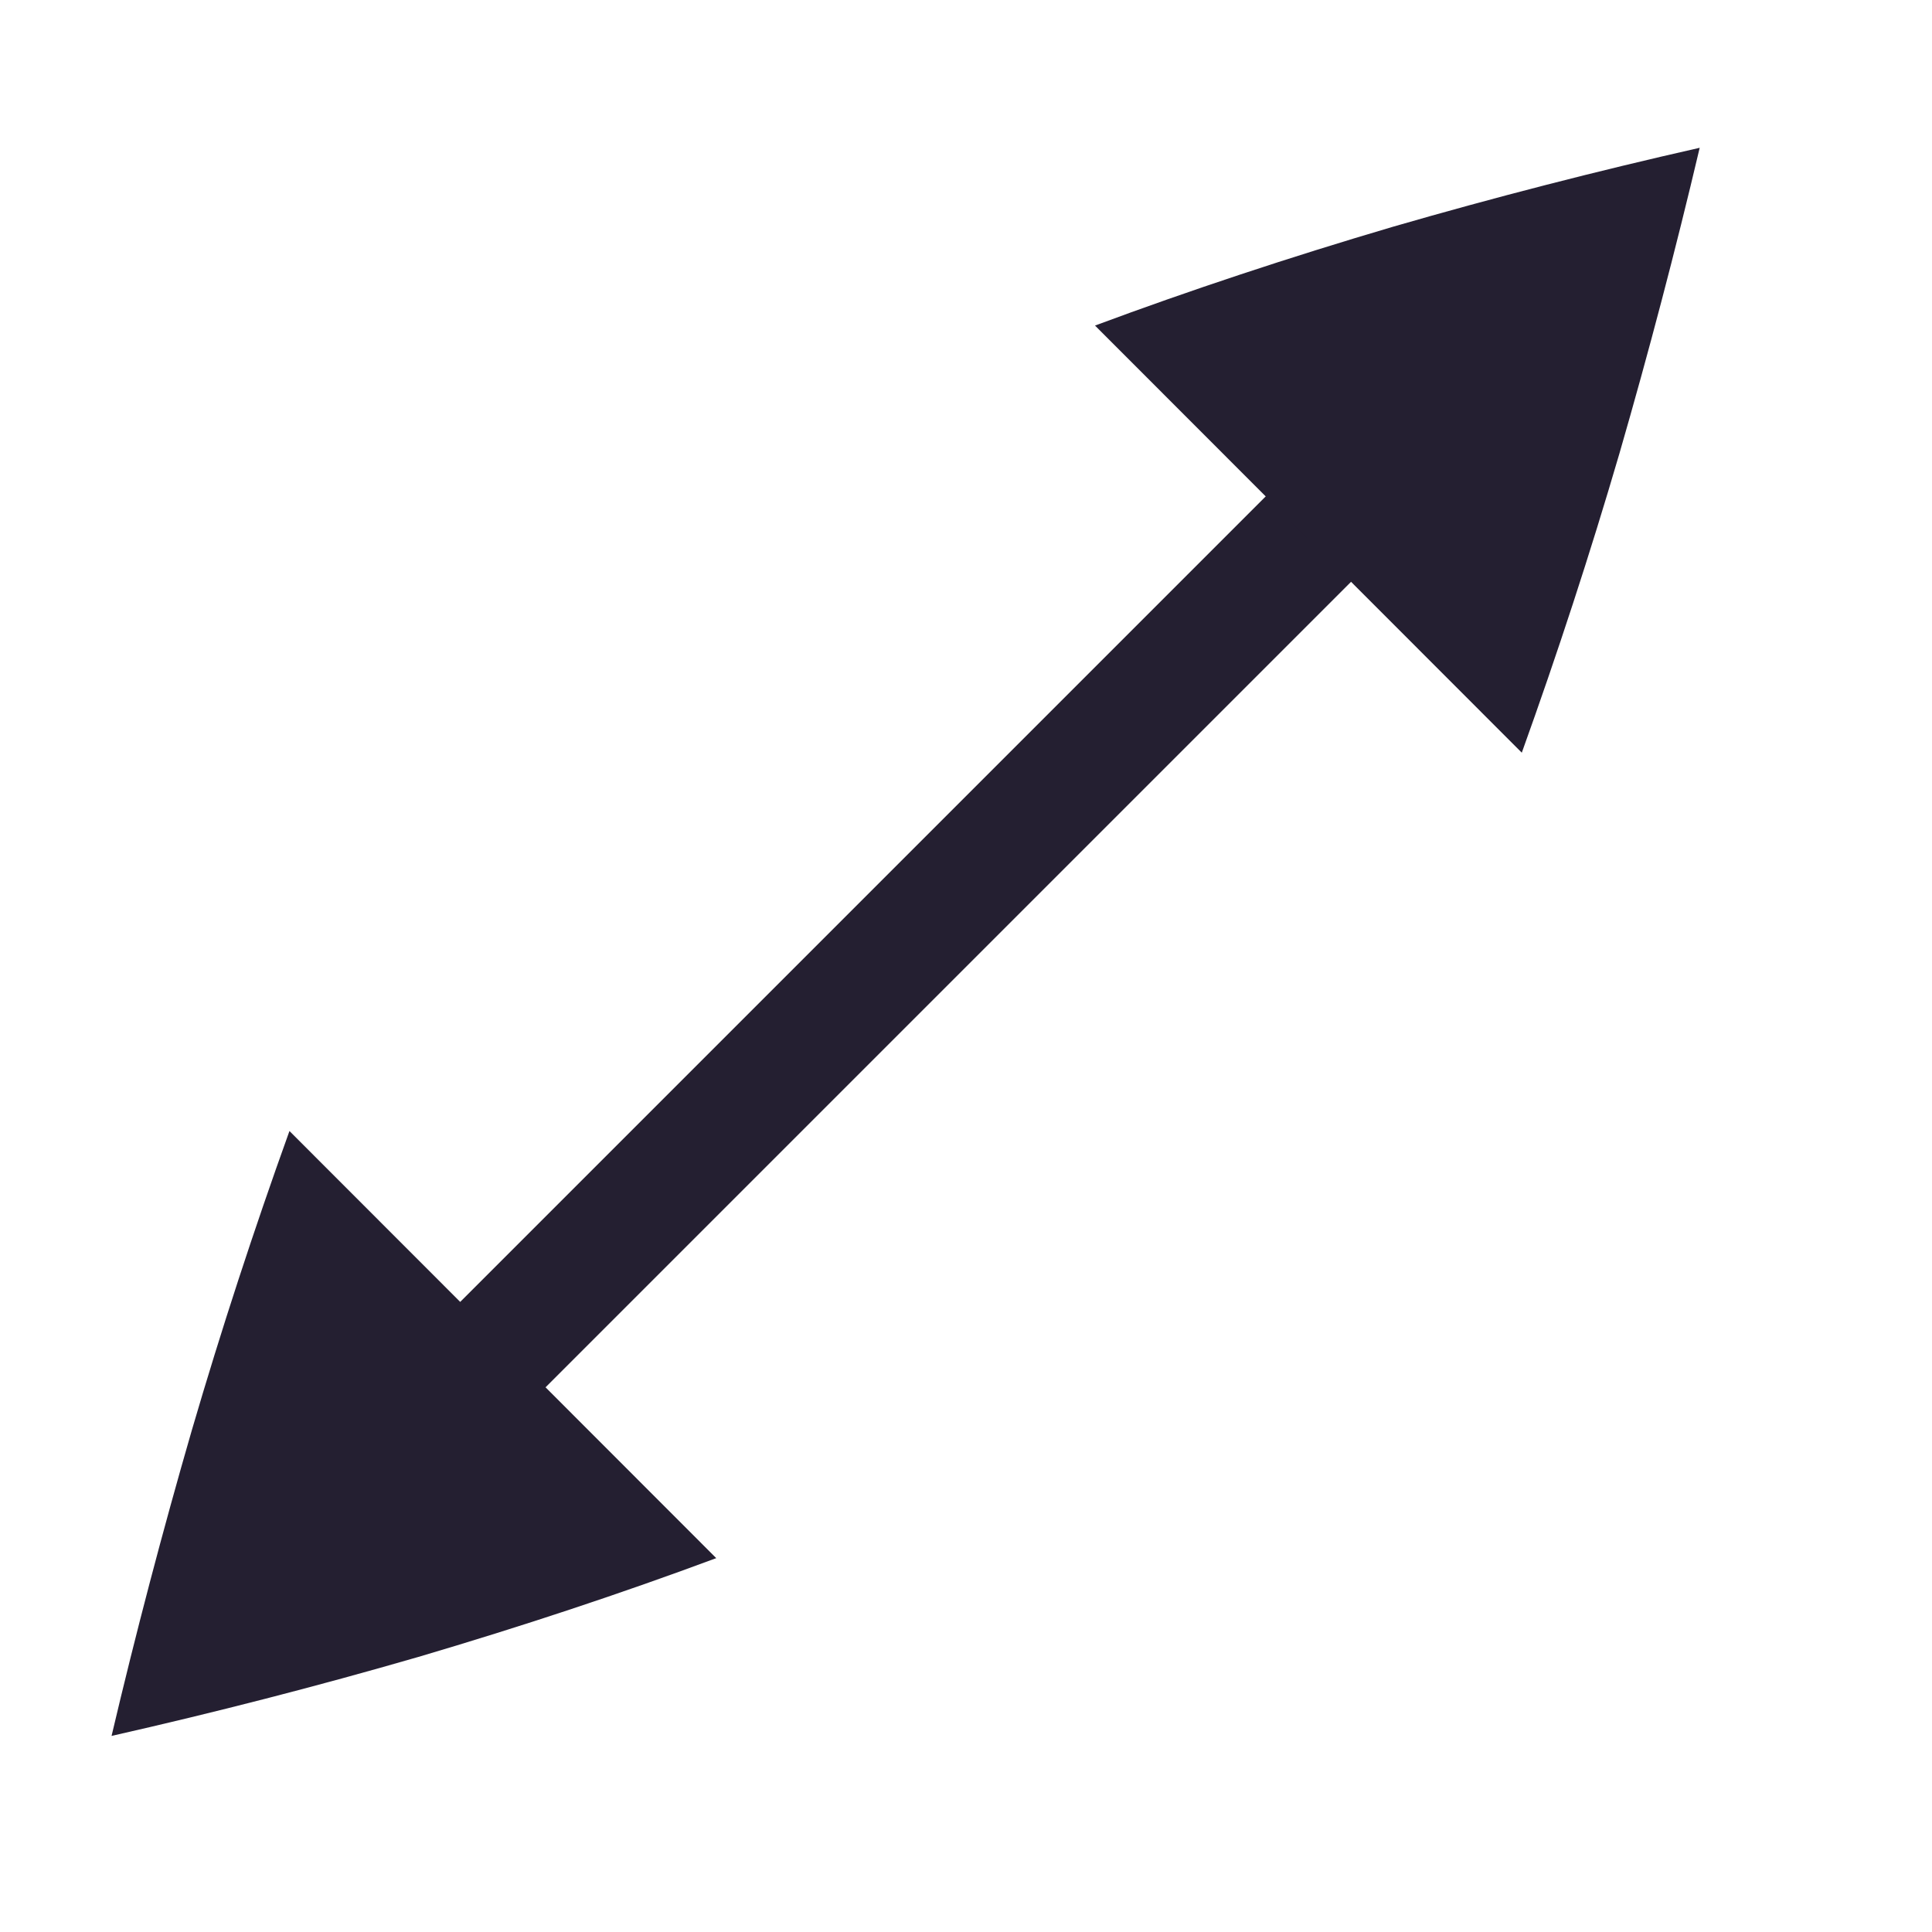 <svg xmlns="http://www.w3.org/2000/svg" width="16" height="16" version="1.1">
 <g fill="#241f31" color="#000">
  <g>
   <g transform="rotate(45,7.5,7.8)">
    <path d="M 7,3 H 8 V 13 H 7 Z" font-weight="400" overflow="visible"/>
    <path d="m 5,12.516 5,0.002 C 9.652,13.278 9.263,14.053 8.834,14.841 8.412,15.607 7.967,16.36 7.5,17.1 7.041,16.358 6.601,15.604 6.18,14.84 5.763,14.078 5.37,13.303 5,12.517 Z" overflow="visible"/>
    <path d="M 10,3.084 5,3.082 C 5.348,2.322 5.737,1.547 6.166,0.759 6.588,-0.007 7.033,-0.76 7.5,-1.5 7.959,-0.758 8.399,-0.004 8.82,0.76 9.237,1.522 9.63,2.297 10,3.083 Z" overflow="visible"/>
   </g>
  </g>
 </g>
</svg>
